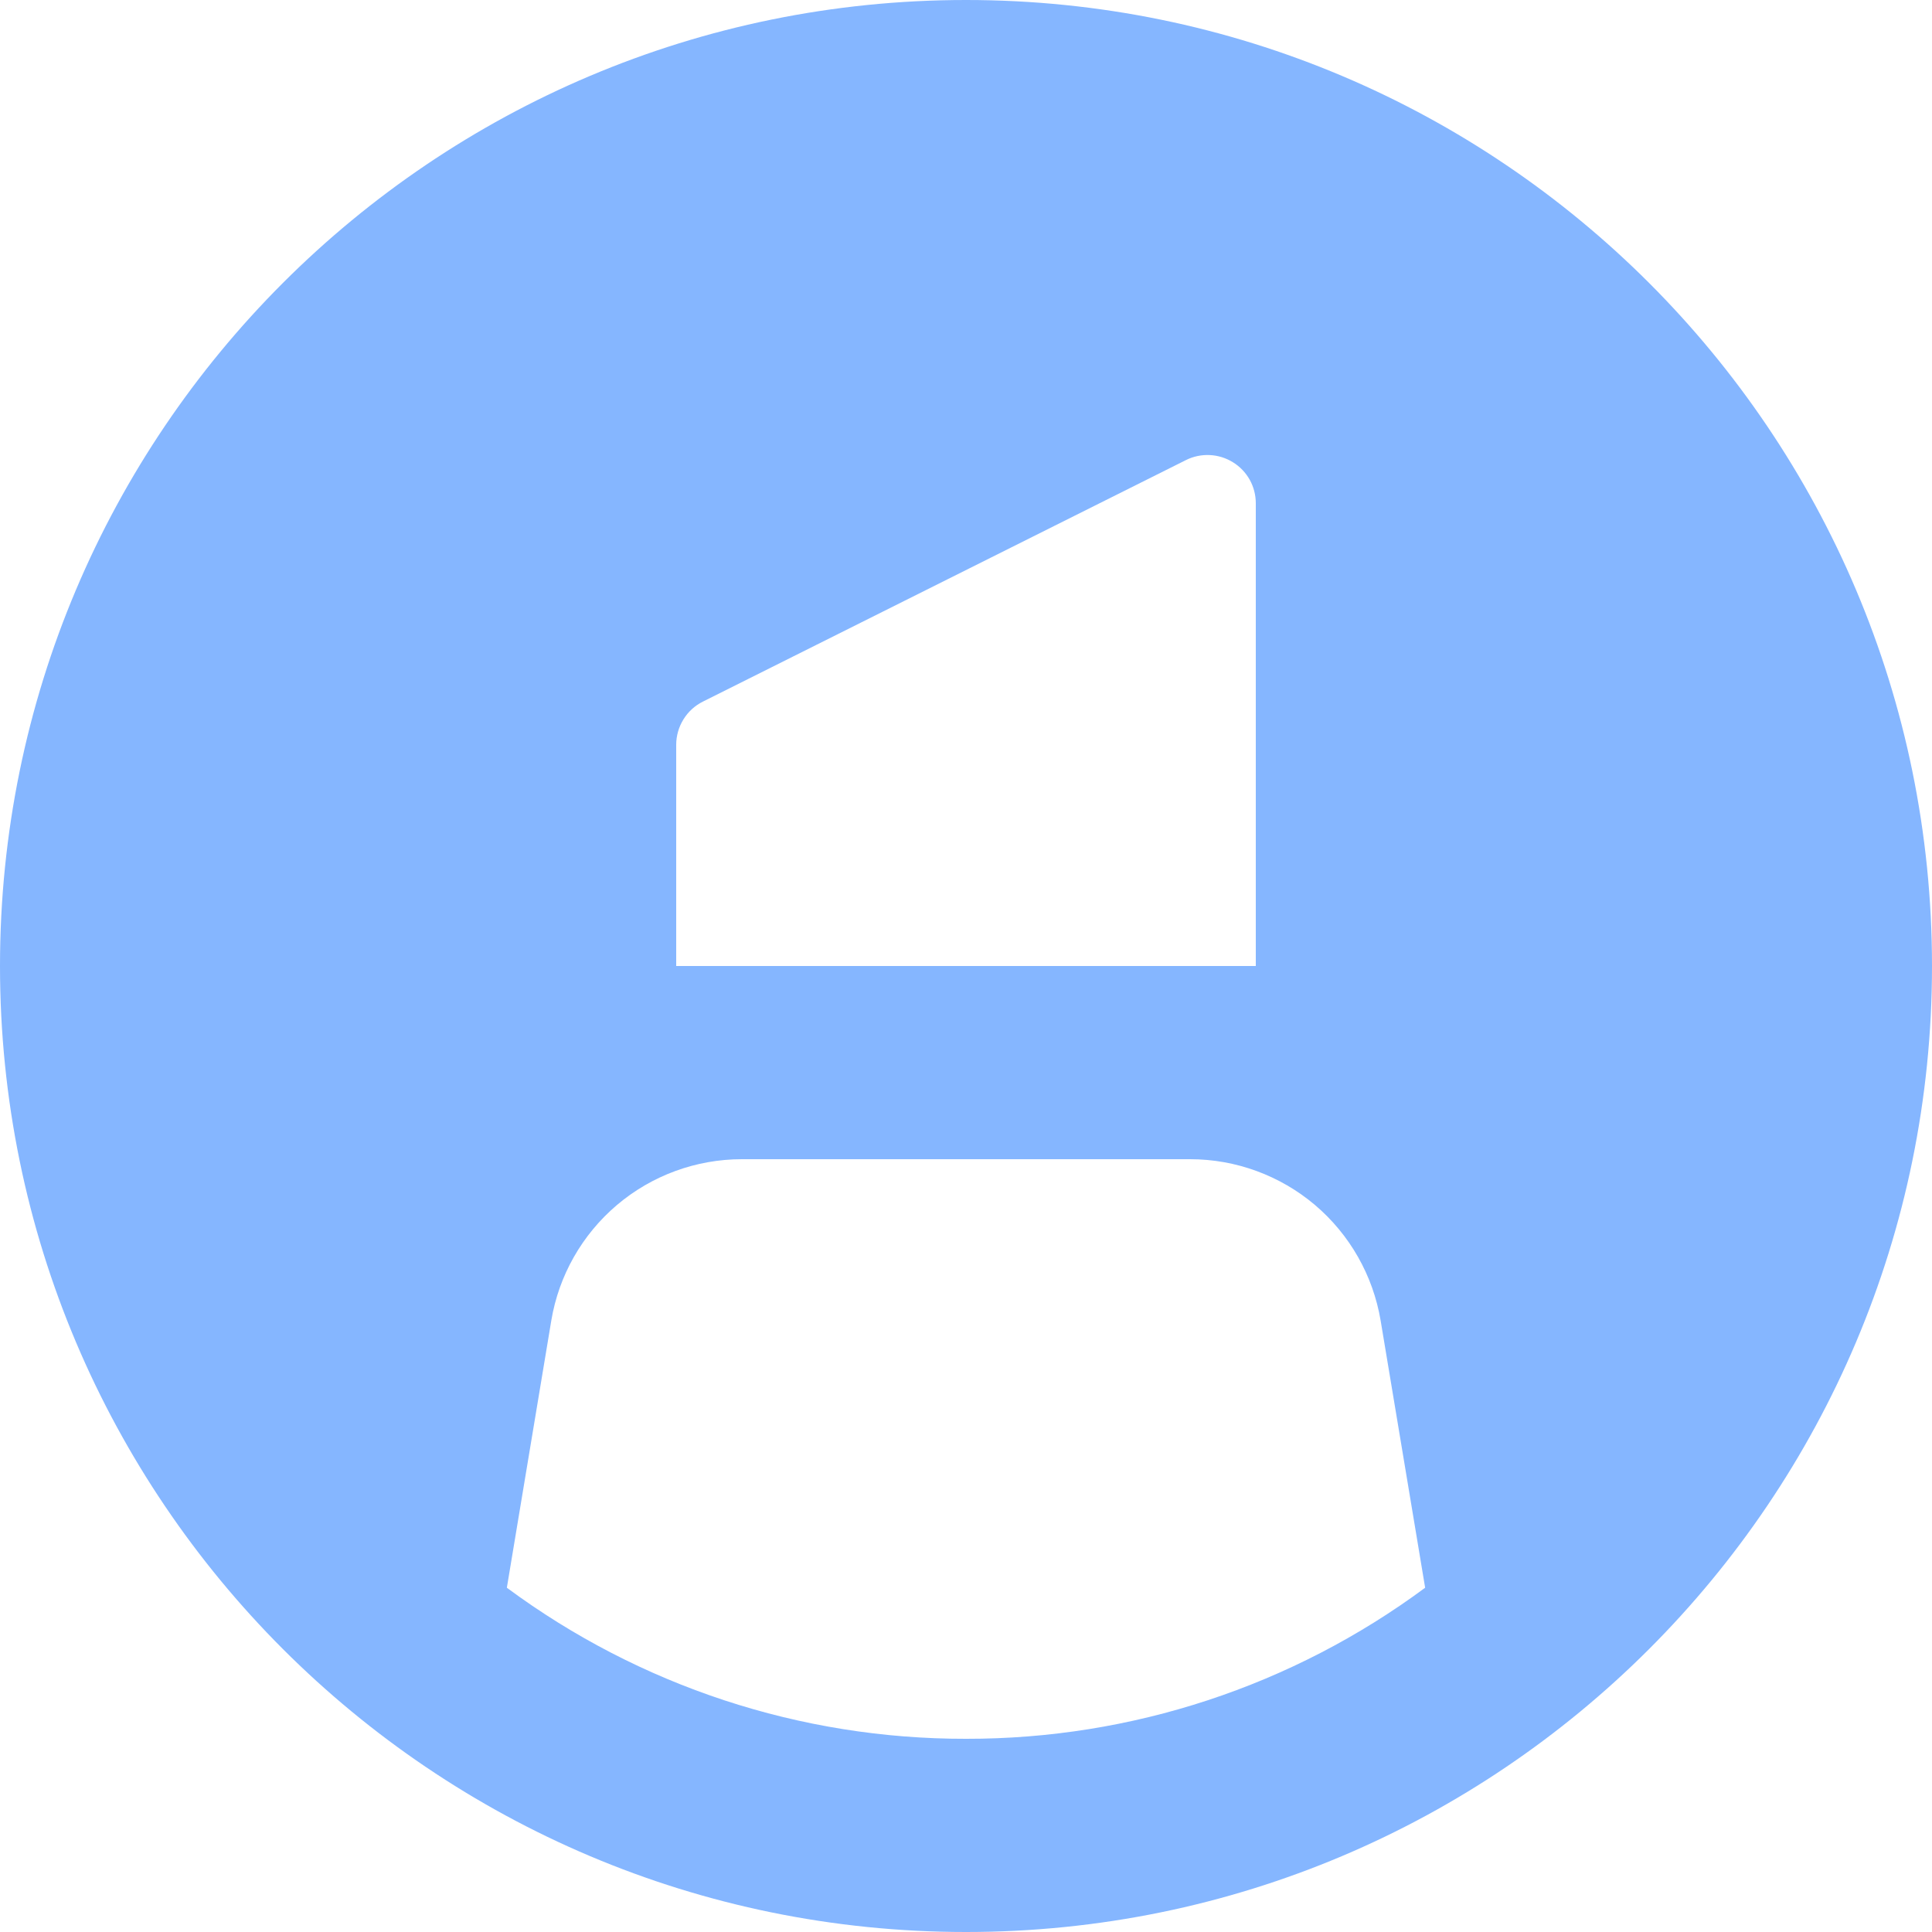 <svg width="26" height="26" viewBox="0 0 26 26" fill="none" xmlns="http://www.w3.org/2000/svg">
<path fill-rule="evenodd" clip-rule="evenodd" d="M0 13C0 5.82 5.82 0 13 0C20.18 0 26 5.82 26 13C26 20.18 20.18 26 13 26C5.82 26 0 20.18 0 13ZM6.821 21.367L7.419 17.772C7.52 17.165 7.834 16.614 8.303 16.216C8.773 15.818 9.369 15.6 9.984 15.6H16.016C16.631 15.6 17.227 15.819 17.696 16.216C18.165 16.614 18.478 17.165 18.58 17.772L19.179 21.367C17.391 22.691 15.225 23.404 13 23.4C10.775 23.404 8.609 22.691 6.821 21.367ZM9.1 13V10.023C9.1 9.902 9.134 9.784 9.197 9.682C9.26 9.579 9.351 9.496 9.459 9.442L15.959 6.192C16.058 6.142 16.168 6.119 16.279 6.124C16.39 6.129 16.497 6.162 16.591 6.22C16.686 6.278 16.764 6.36 16.818 6.456C16.872 6.553 16.9 6.662 16.9 6.773V13H9.1Z" fill="#85B6FF"/>
</svg>
